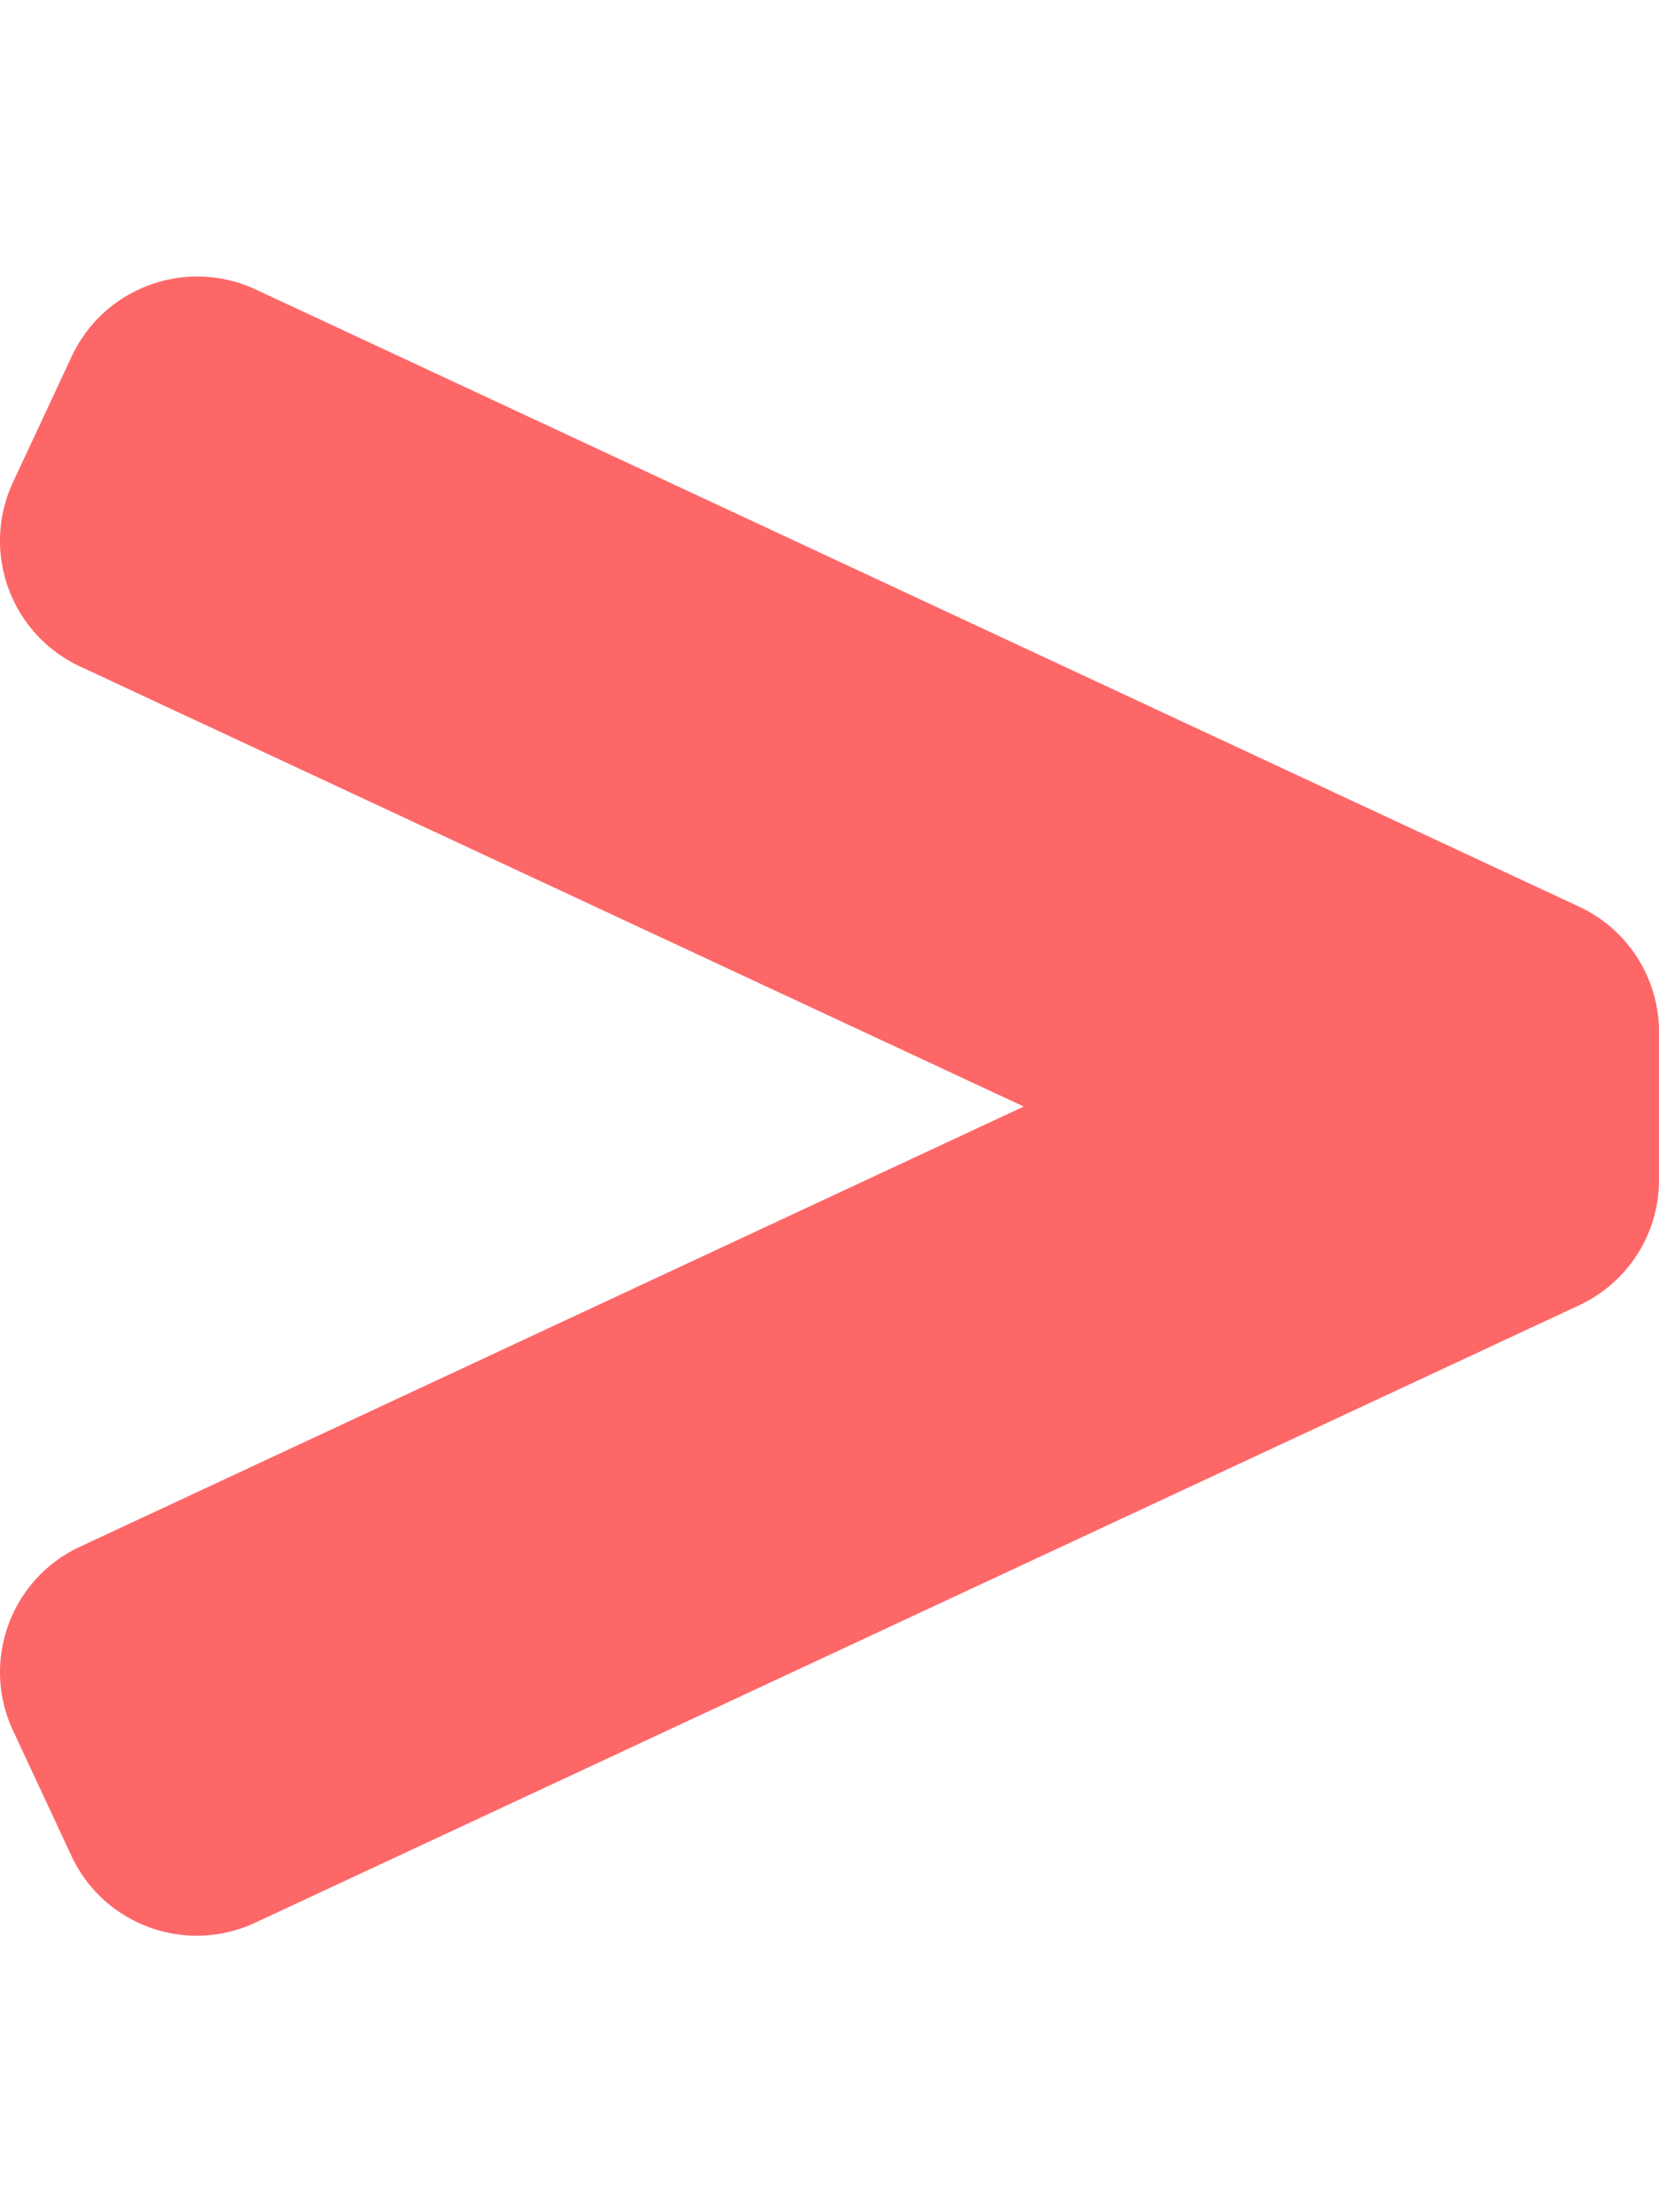 <svg aria-hidden="true" focusable="false" data-prefix="fas" data-icon="greater-than" class="svg-inline--fa fa-greater-than fa-w-12" role="img" xmlns="http://www.w3.org/2000/svg" viewBox="0 0 384 512"><path fill="#fd6768" d="M365.52 209.85L59.22 67.01c-16.06-7.49-35.15-.54-42.64 15.52L3.01 111.61c-7.49 16.06-.54 35.15 15.52 42.64L236.96 256.1 18.49 357.99C2.47 365.46-4.46 384.5 3.01 400.52l13.52 29C24 445.54 43.04 452.47 59.06 445l306.47-142.91a32.003 32.003 0 0 0 18.48-29v-34.23c-.01-12.45-7.21-23.76-18.49-29.01z"></path></svg>